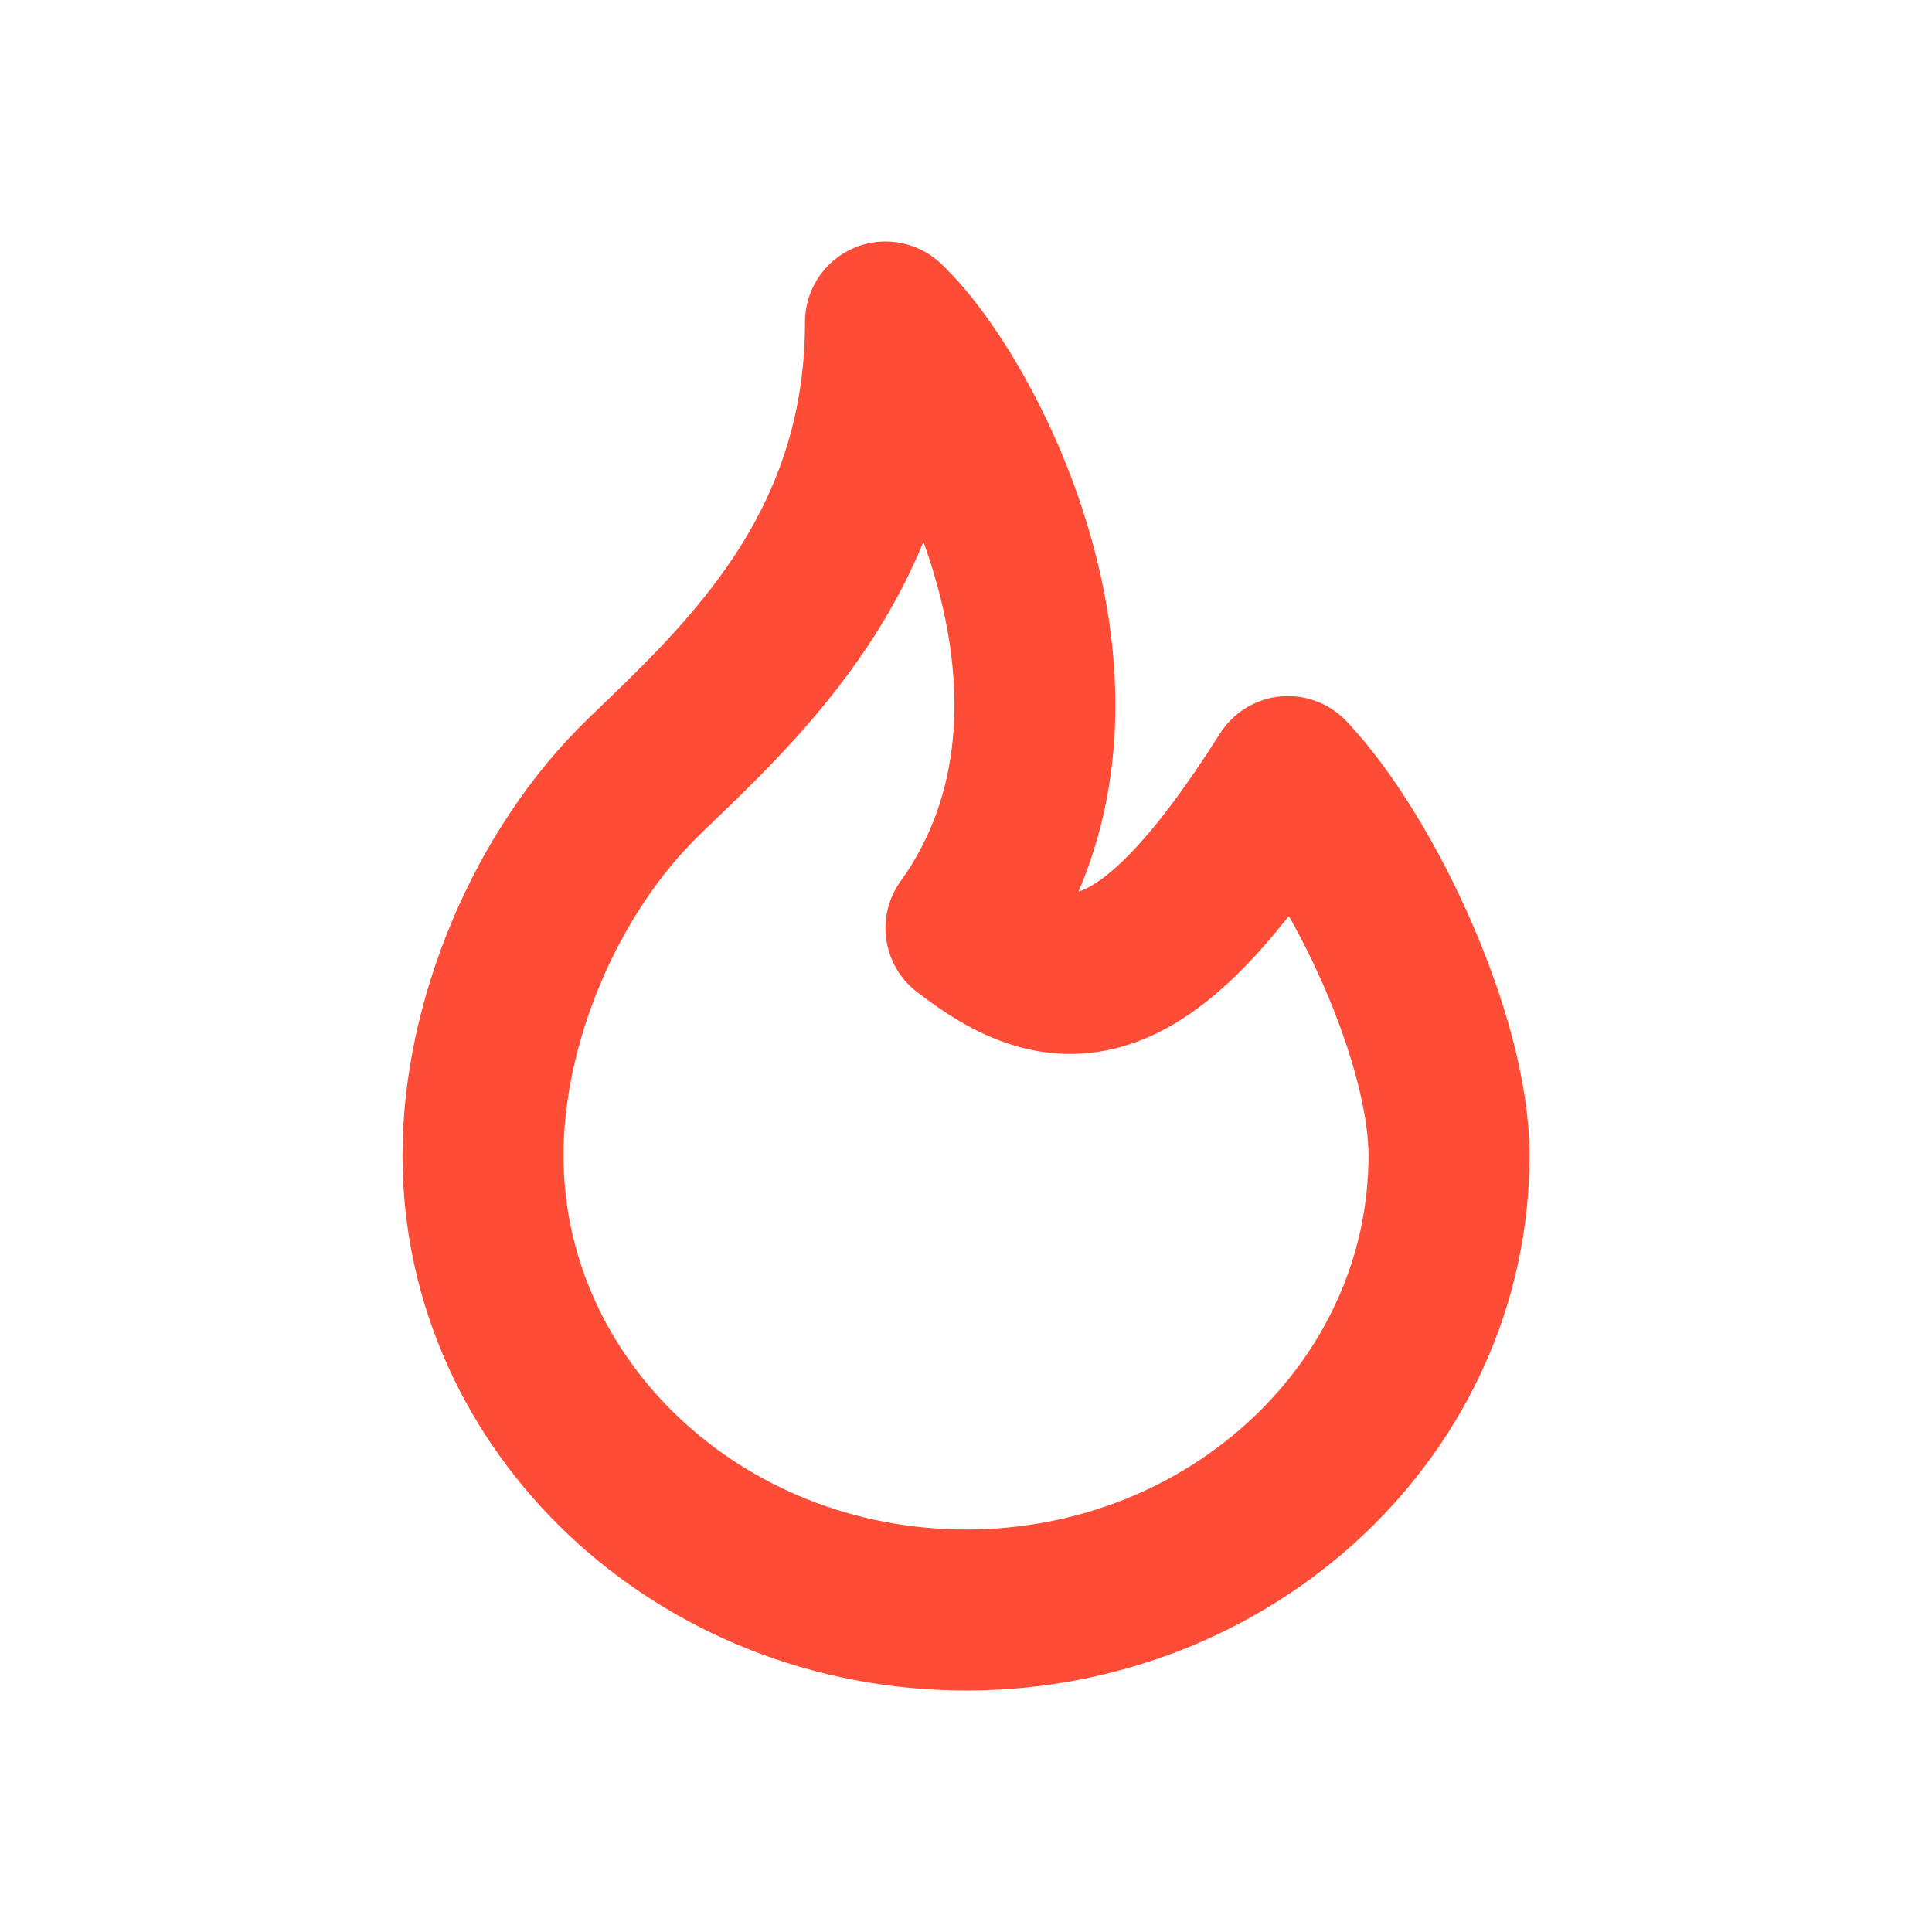<svg width="24" height="24" viewBox="0 0 24 24" xmlns="http://www.w3.org/2000/svg">
    <path d="M12 11.53C14 8.743 12 4.94 11 4c0 2.86-1.773 4.462-3 5.647-1.226 1.186-2 3.05-2 4.706C6 17.472 8.686 20 12 20s6-2.528 6-5.647c0-1.442-1.056-3.708-2-4.706-1.786 2.824-2.791 2.824-4 1.882z" stroke="#FF4C36" stroke-width="2" fill="none" fill-rule="evenodd" stroke-linecap="round" stroke-linejoin="round"/>
</svg>
